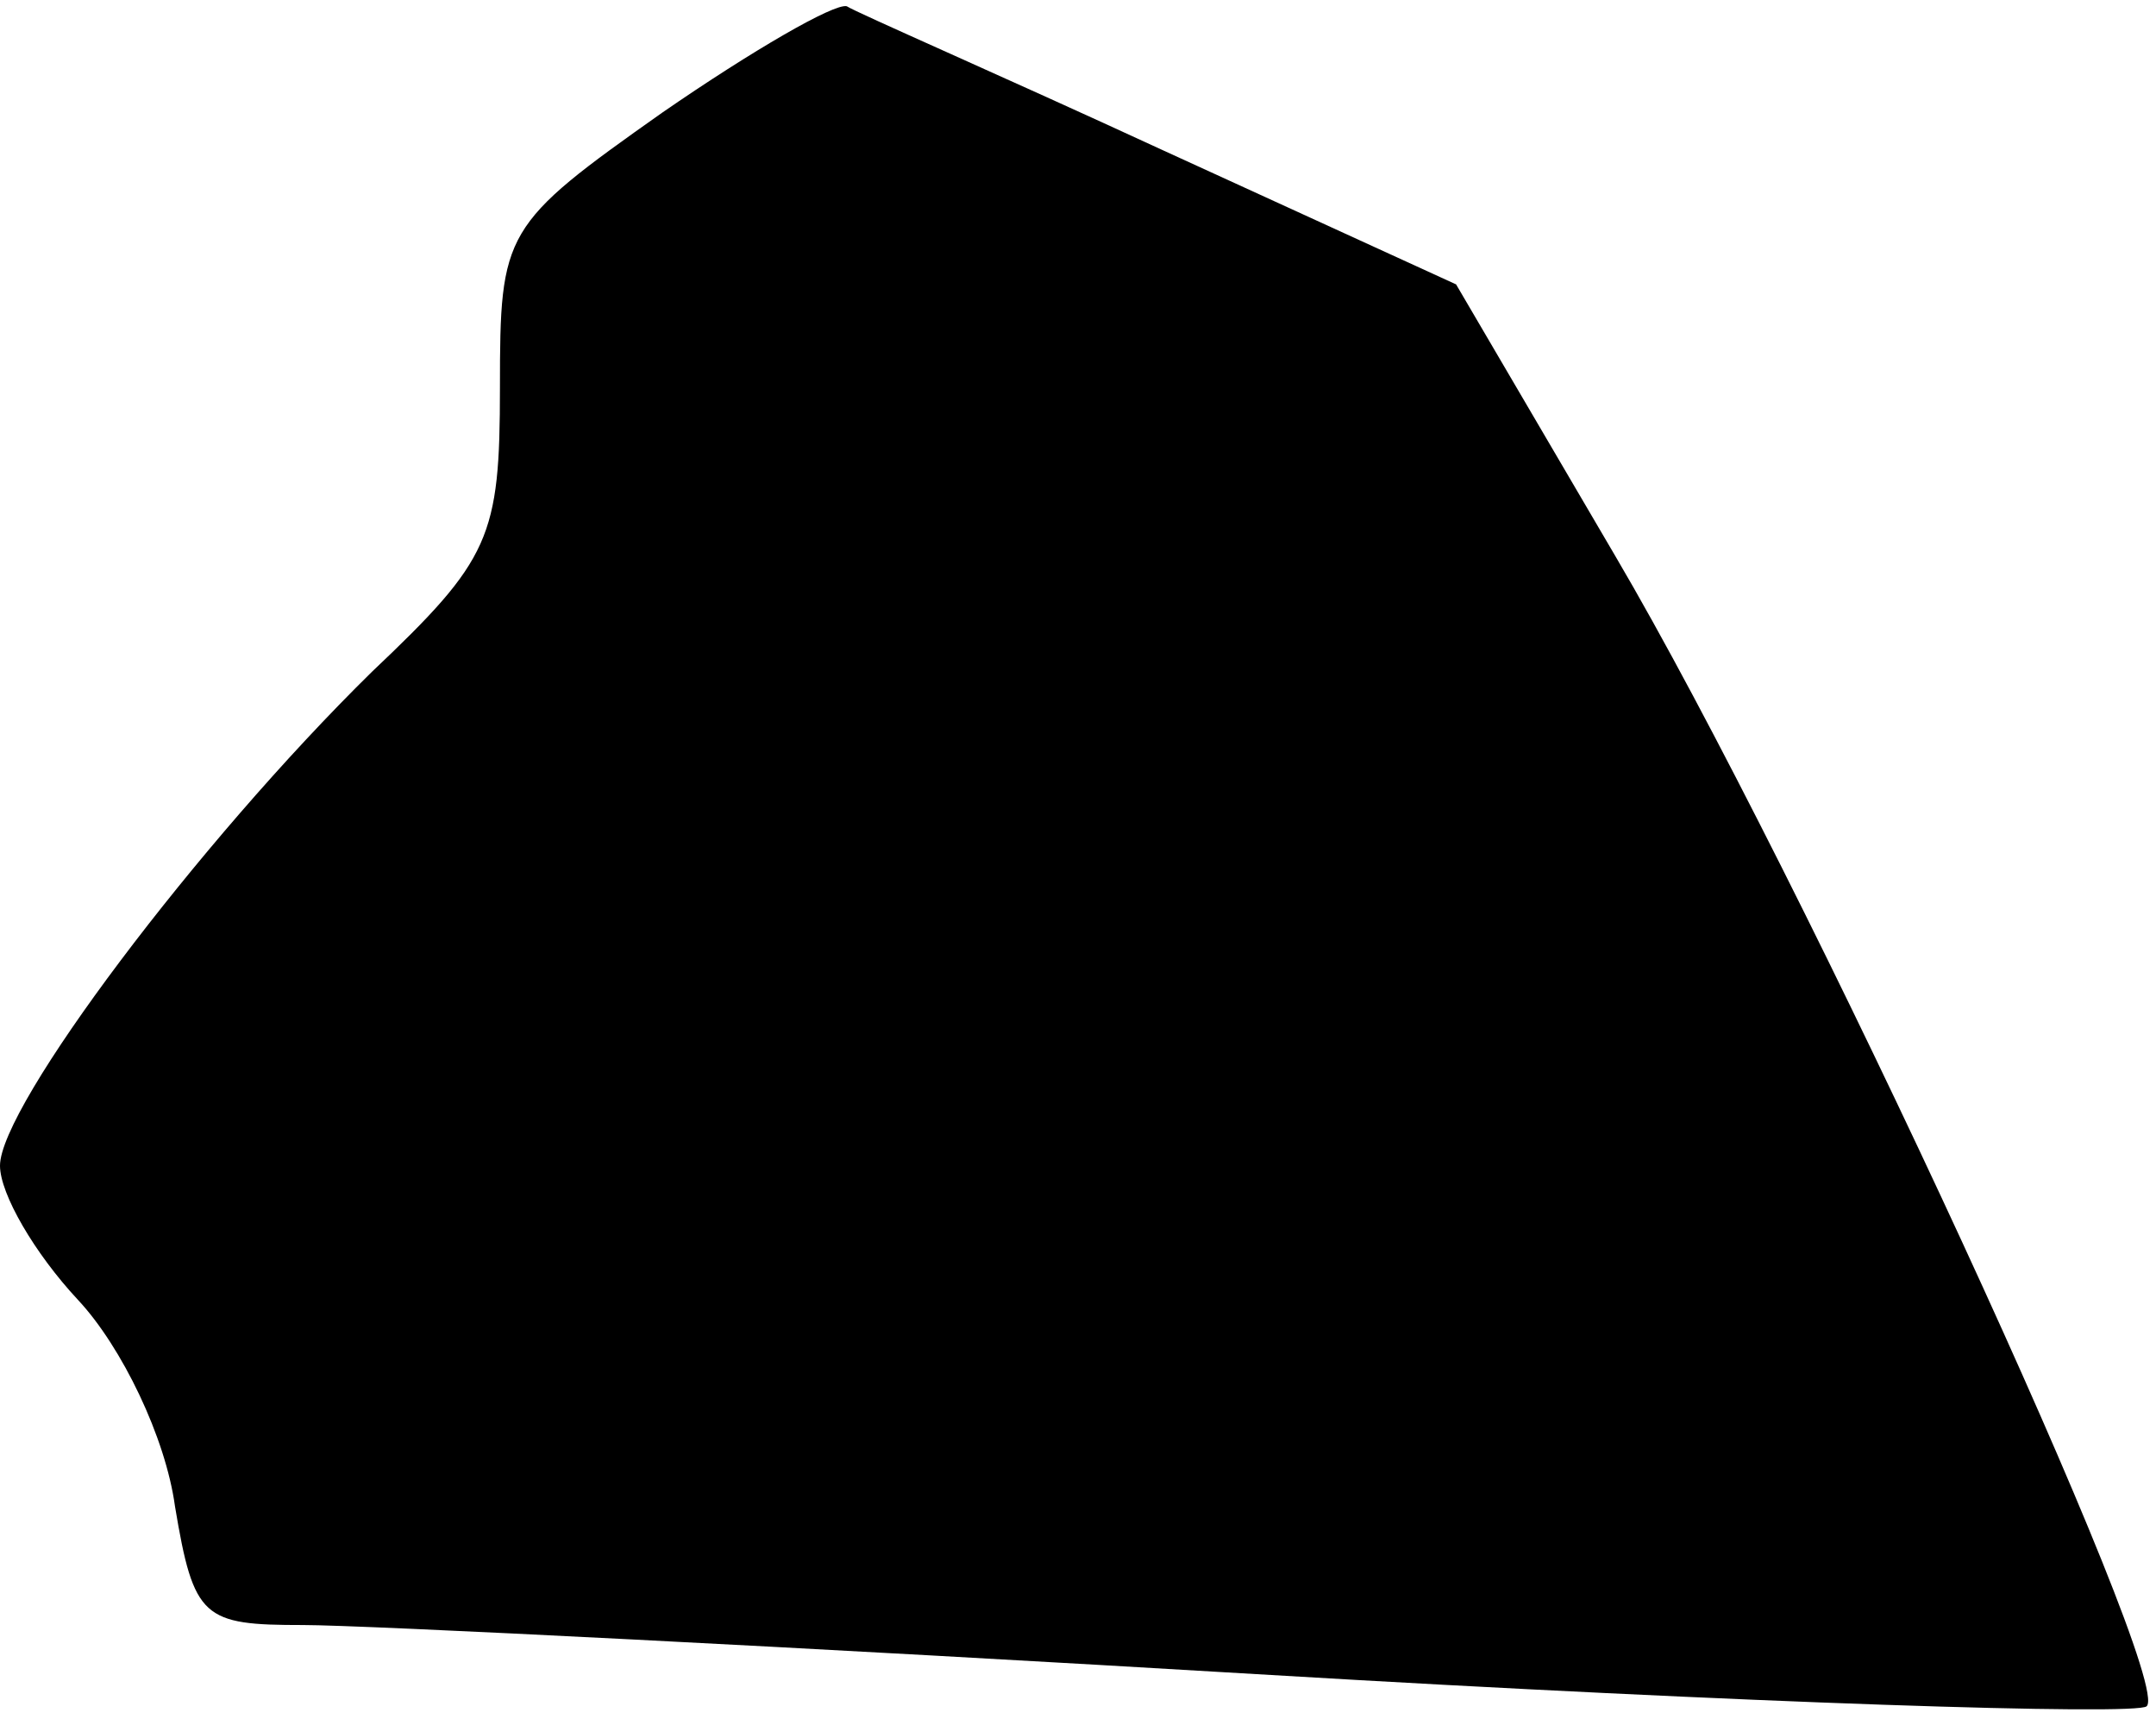 <?xml version="1.0" standalone="no"?>
<!DOCTYPE svg PUBLIC "-//W3C//DTD SVG 20010904//EN"
 "http://www.w3.org/TR/2001/REC-SVG-20010904/DTD/svg10.dtd">
<svg version="1.0" xmlns="http://www.w3.org/2000/svg"
 width="69pt" height="55pt" viewBox="0 0 69 55"
 preserveAspectRatio="xMidYMid meet">
<g transform="translate(0,55) scale(0.1,-0.1)"
fill="#000000" stroke="none">
<path fill="#000000" stroke="none" d="M212 514 c-51 -36 -52 -38 -52 -88 0
-48 -3 -55 -41 -91 -56 -55 -119 -139 -119 -158 0 -9 11 -28 25 -43 14 -15 28
-44 31 -66 6 -36 9 -38 41 -38 19 0 159 -7 310 -16 151 -9 277 -13 280 -10 9
8 -110 266 -170 368 l-51 87 -94 43 c-52 24 -98 44 -101 46 -4 1 -30 -14 -59
-34z"/>
</g>
</svg>
